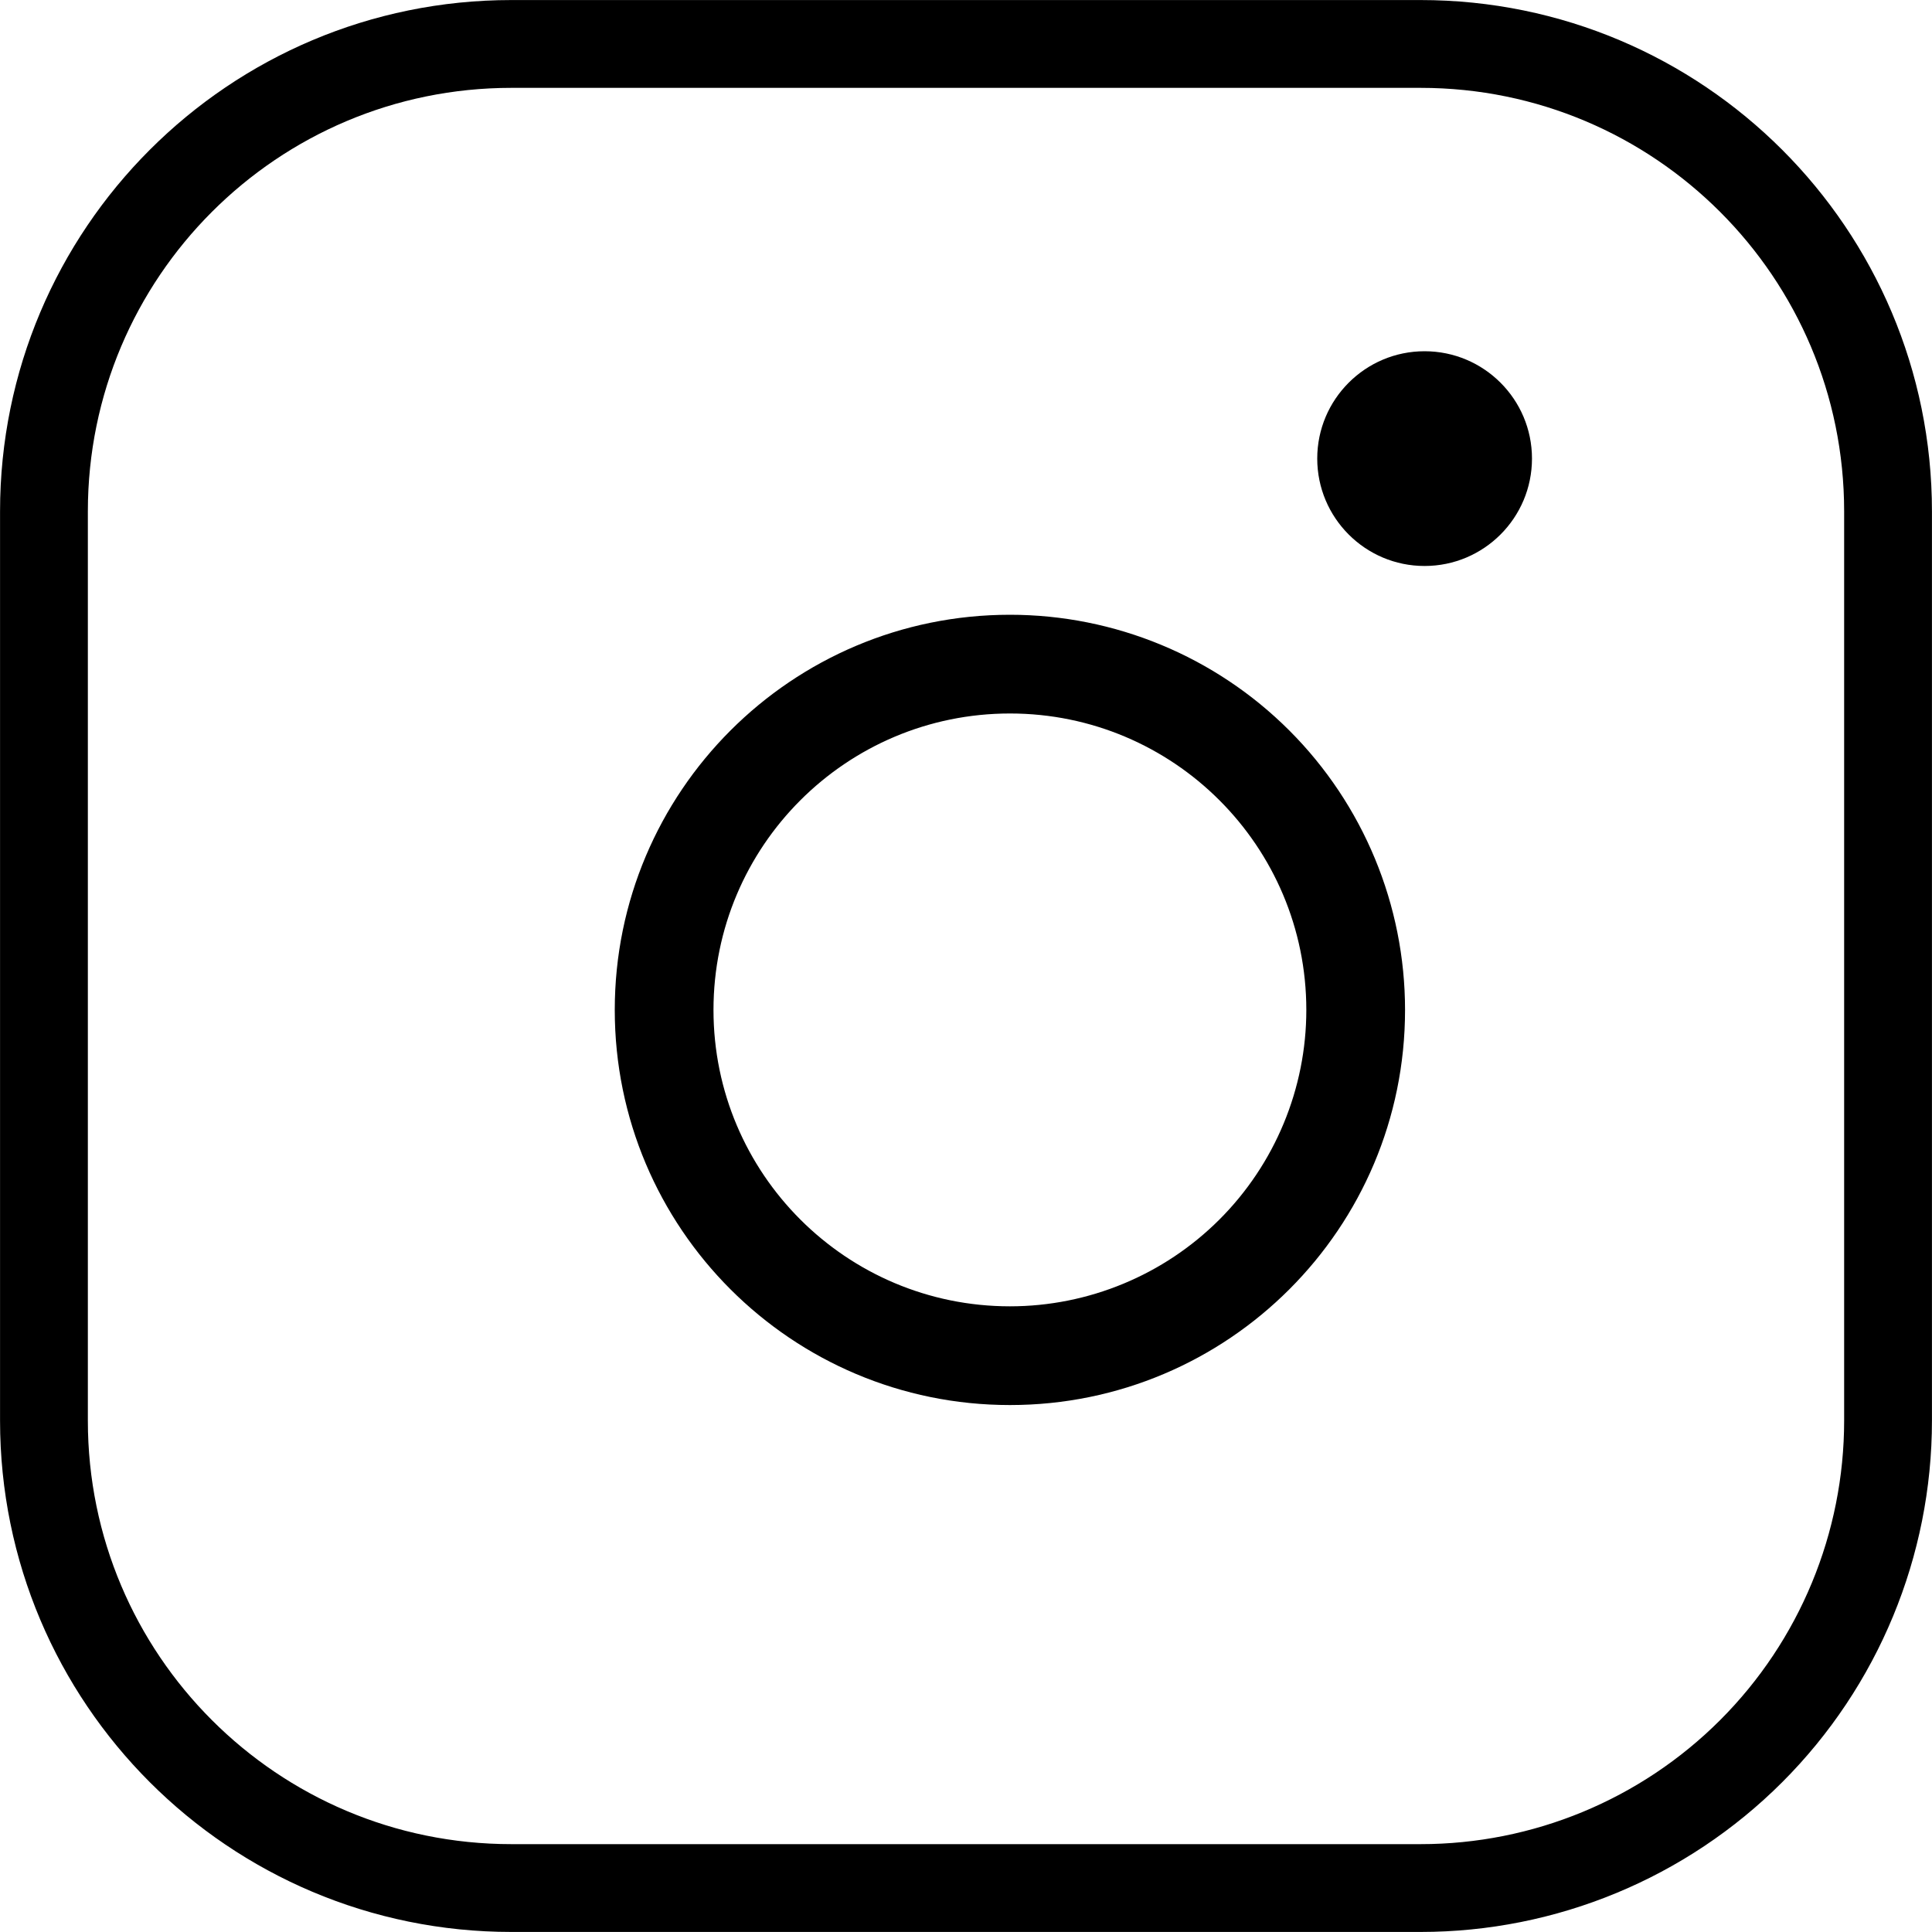 <svg xmlns="http://www.w3.org/2000/svg" width="20" height="20" viewBox="0 0 20 20">
  <g fill="none">
    <path stroke="#000" stroke-width=".909" d="M14.706,0.455 L5.294,0.455 C2.621,0.455 0.455,2.621 0.455,5.294 L0.455,14.706 C0.455,17.379 2.621,19.545 5.294,19.545 L14.706,19.545 C15.989,19.545 17.22,19.036 18.128,18.128 C19.036,17.22 19.545,15.989 19.545,14.706 L19.545,5.294 C19.545,2.621 17.379,0.455 14.706,0.455 Z"/>
    <path fill="#000" d="M10.455 6.364C8.195 6.364 6.364 8.195 6.364 10.455 6.364 12.714 8.195 14.545 10.455 14.545 12.714 14.545 14.545 12.714 14.545 10.455 14.545 9.37 14.114 8.329 13.347 7.562 12.58 6.795 11.54 6.364 10.455 6.364zM10.455 13.523C8.76 13.523 7.386 12.149 7.386 10.455 7.386 8.76 8.76 7.386 10.455 7.386 12.149 7.386 13.523 8.76 13.523 10.455 13.523 11.268 13.199 12.049 12.624 12.624 12.049 13.199 11.268 13.523 10.455 13.523zM14.747 3.636C14.134 3.636 13.636 4.134 13.636 4.747 13.636 5.361 14.134 5.859 14.747 5.859 15.361 5.859 15.859 5.361 15.859 4.747 15.859 4.134 15.361 3.636 14.747 3.636z"/>
  </g>
</svg>
